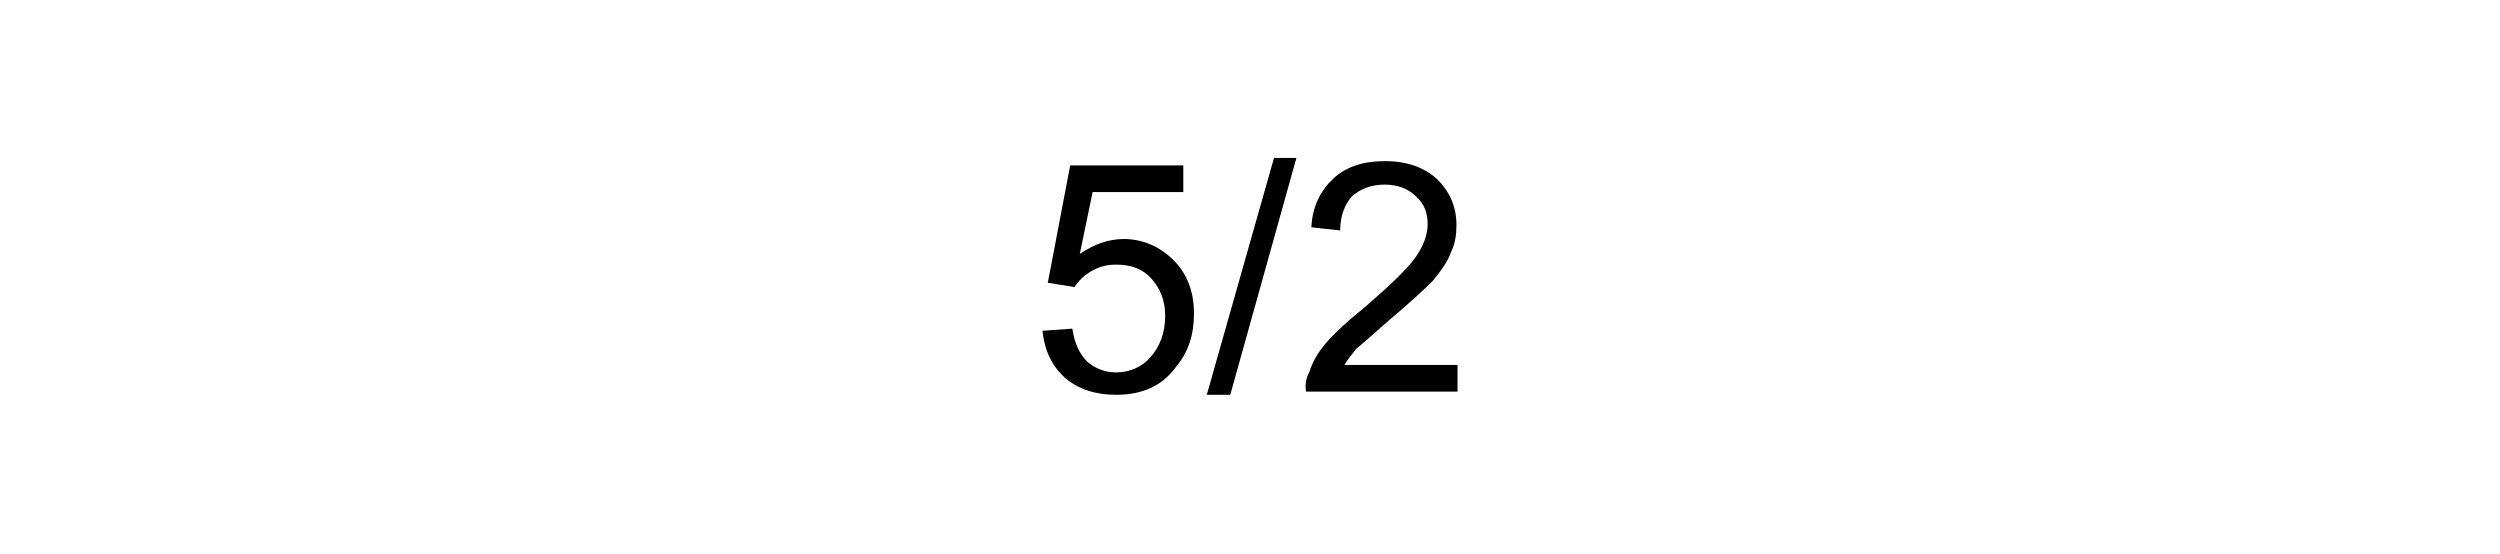 <?xml version="1.0" encoding="UTF-8"?>
<!DOCTYPE svg PUBLIC "-//W3C//DTD SVG 1.1//EN" "http://www.w3.org/Graphics/SVG/1.1/DTD/svg11.dtd">
<!-- Creator: CorelDRAW X8 -->
<svg xmlns="http://www.w3.org/2000/svg" xml:space="preserve" width="2343px" height="519px" version="1.1" shape-rendering="geometricPrecision" text-rendering="geometricPrecision" image-rendering="optimizeQuality" fill-rule="evenodd" clip-rule="evenodd"
viewBox="0 0 2343 519"
 xmlns:xlink="http://www.w3.org/1999/xlink">
 <g id="Capa_x0020_1">
  <rect fill="white" width="2343" height="519"/>
  <path fill="black" fill-rule="nonzero" d="M977 310l28 -2c2,14 7,24 14,31 7,6 16,10 27,10 13,0 24,-5 32,-14 9,-10 14,-23 14,-39 0,-15 -5,-26 -13,-35 -8,-9 -19,-13 -33,-13 -9,0 -16,2 -23,6 -7,4 -12,9 -16,15l-25 -4 21 -110 106 0 0 25 -85 0 -12 58c13,-9 27,-14 41,-14 18,0 34,7 47,20 13,13 19,30 19,50 0,19 -5,36 -17,50 -13,18 -32,26 -56,26 -19,0 -35,-5 -48,-16 -12,-11 -19,-25 -21,-44z"/>
  <polygon id="1" fill="black" fill-rule="nonzero" points="1131,370 1194,148 1215,148 1153,370 "/>
  <path id="2" fill="black" fill-rule="nonzero" d="M1366 342l0 25 -142 0c-1,-6 0,-13 3,-18 3,-10 9,-20 17,-29 8,-9 20,-20 35,-32 23,-20 39,-35 47,-46 8,-11 12,-22 12,-32 0,-10 -3,-19 -11,-26 -7,-7 -17,-11 -29,-11 -13,0 -23,4 -31,11 -7,8 -11,19 -11,32l-27 -3c1,-20 9,-35 21,-46 12,-11 28,-16 48,-16 21,0 37,6 49,17 12,12 18,26 18,43 0,8 -1,17 -5,25 -3,9 -9,17 -17,27 -9,9 -22,21 -41,37 -16,14 -26,23 -31,27 -4,5 -8,10 -11,15l106 0z"/>
 </g>
</svg>
